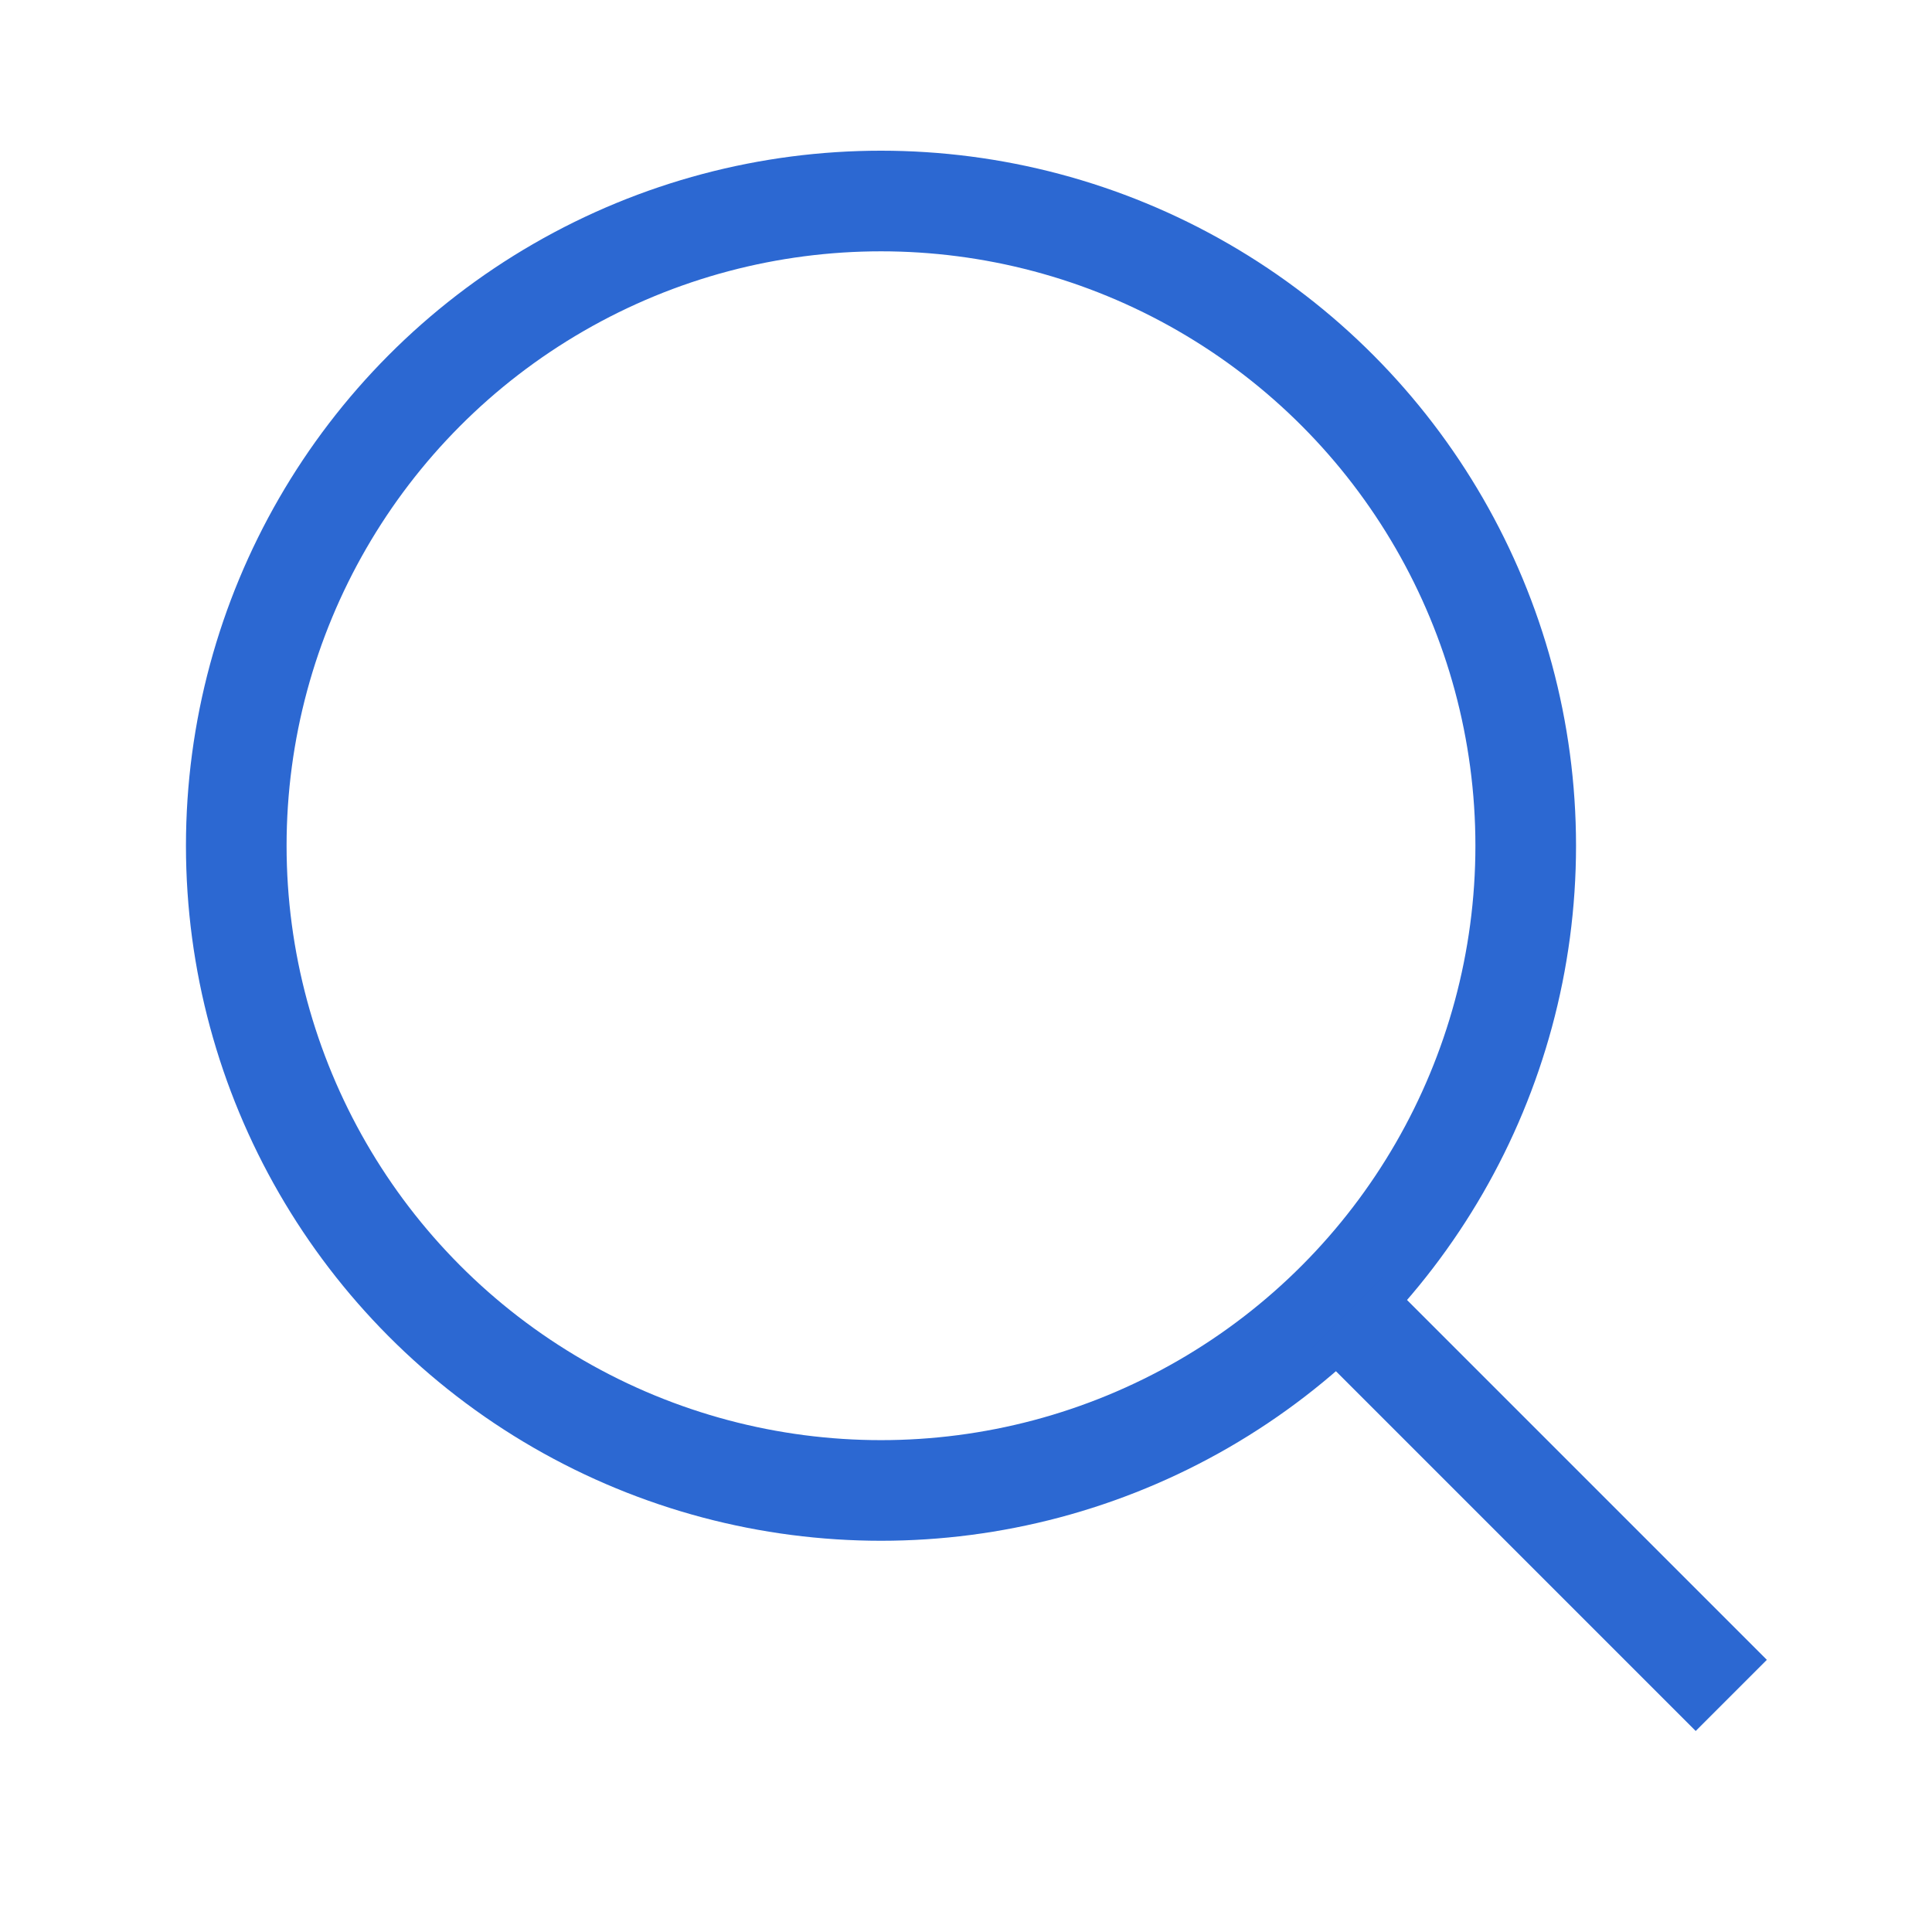 <svg width="48" height="48" viewBox="0 0 48 48" fill="none" xmlns="http://www.w3.org/2000/svg">
<circle cx="21.888" cy="21.012" r="16.018" stroke="#2C68D2" stroke-width="2.5"/>
<line x1="33.493" y1="32.602" x2="43.013" y2="42.122" stroke="#2C68D2" stroke-width="2.5"/>
</svg>
